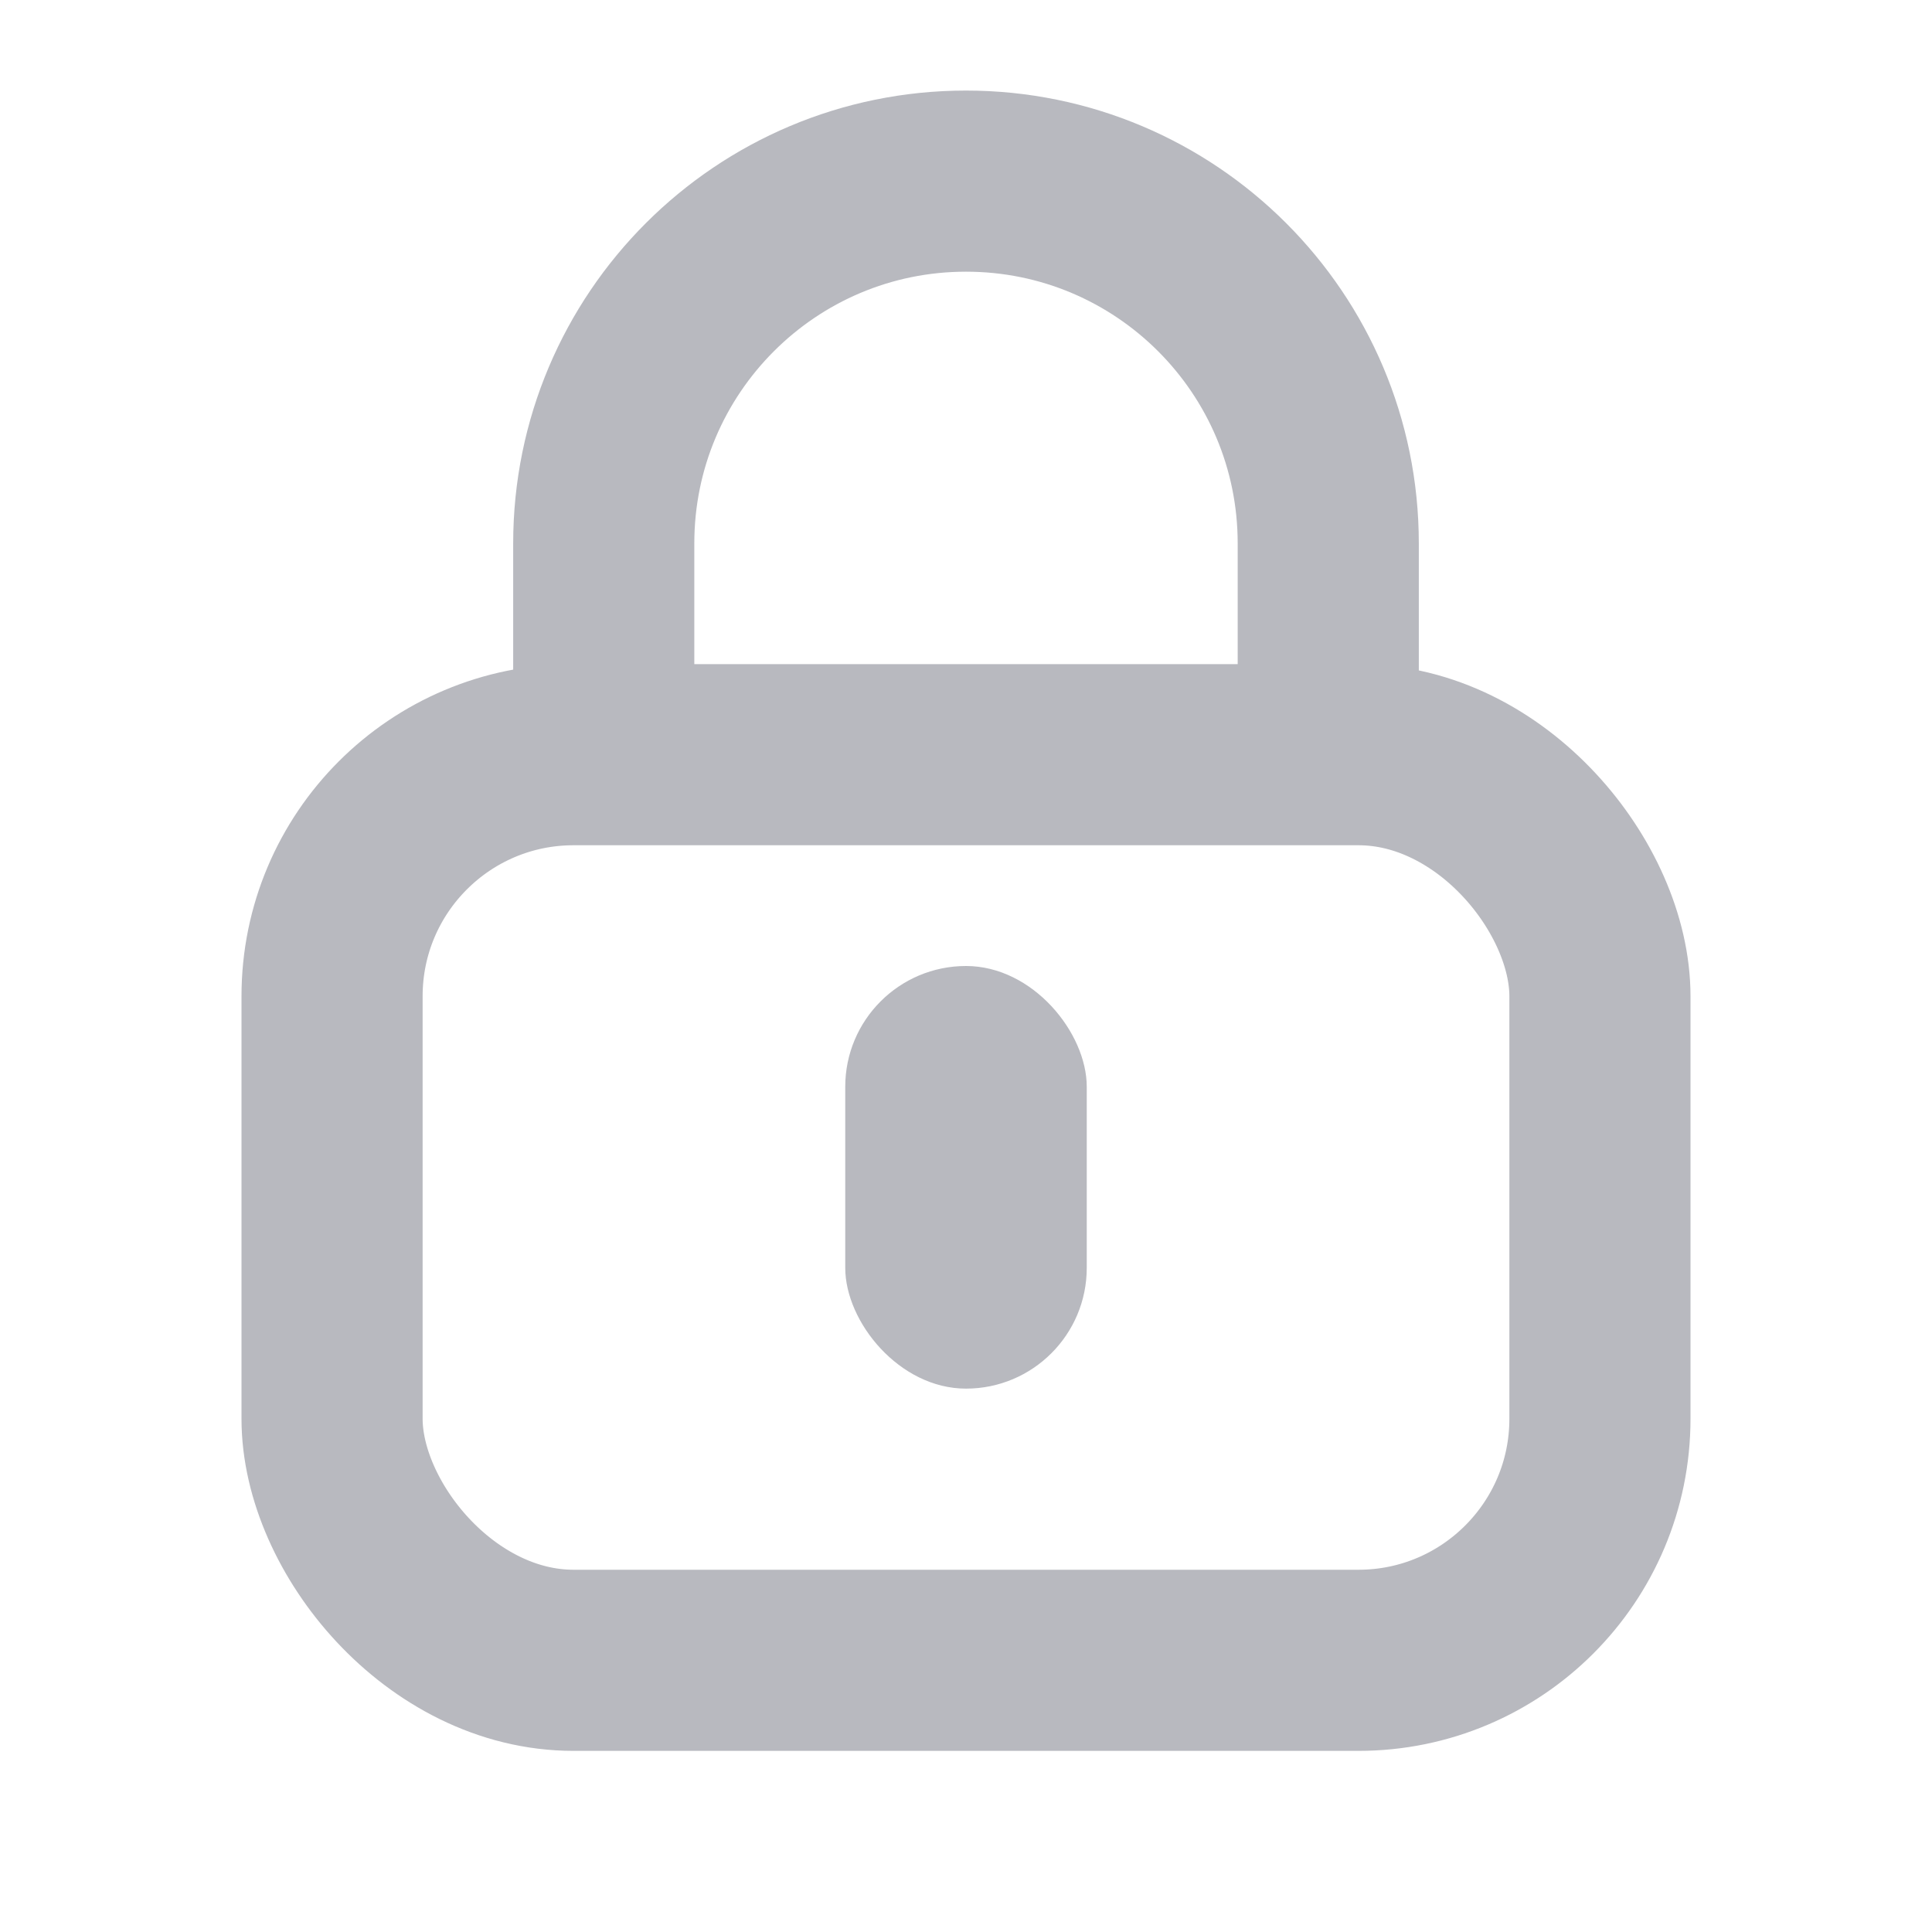 <svg xmlns="http://www.w3.org/2000/svg" xmlns:xlink="http://www.w3.org/1999/xlink" width="16" height="16" version="1.1" viewBox="0 0 16 16"><g fill="none" fill-rule="evenodd" stroke="none" stroke-width="1"><g transform="translate(2, 1.5)"><path stroke="#B8B9BF" stroke-width="1.5" d="M3,5 L3,4.5 L3,4.5 L3,3 C3,1.343 4.343,0 6,0 C7.657,0 9,1.343 9,3 L9,4.498 L9,4.498 L9,5"/><rect width="10.5" height="7.5" x=".75" y="4.75" stroke="#B8B9BF" stroke-width="1.5" rx="2"/><rect width="2" height="3.5" x="5" y="6.5" fill="#B8B9BF" rx="1"/></g></g></svg>
